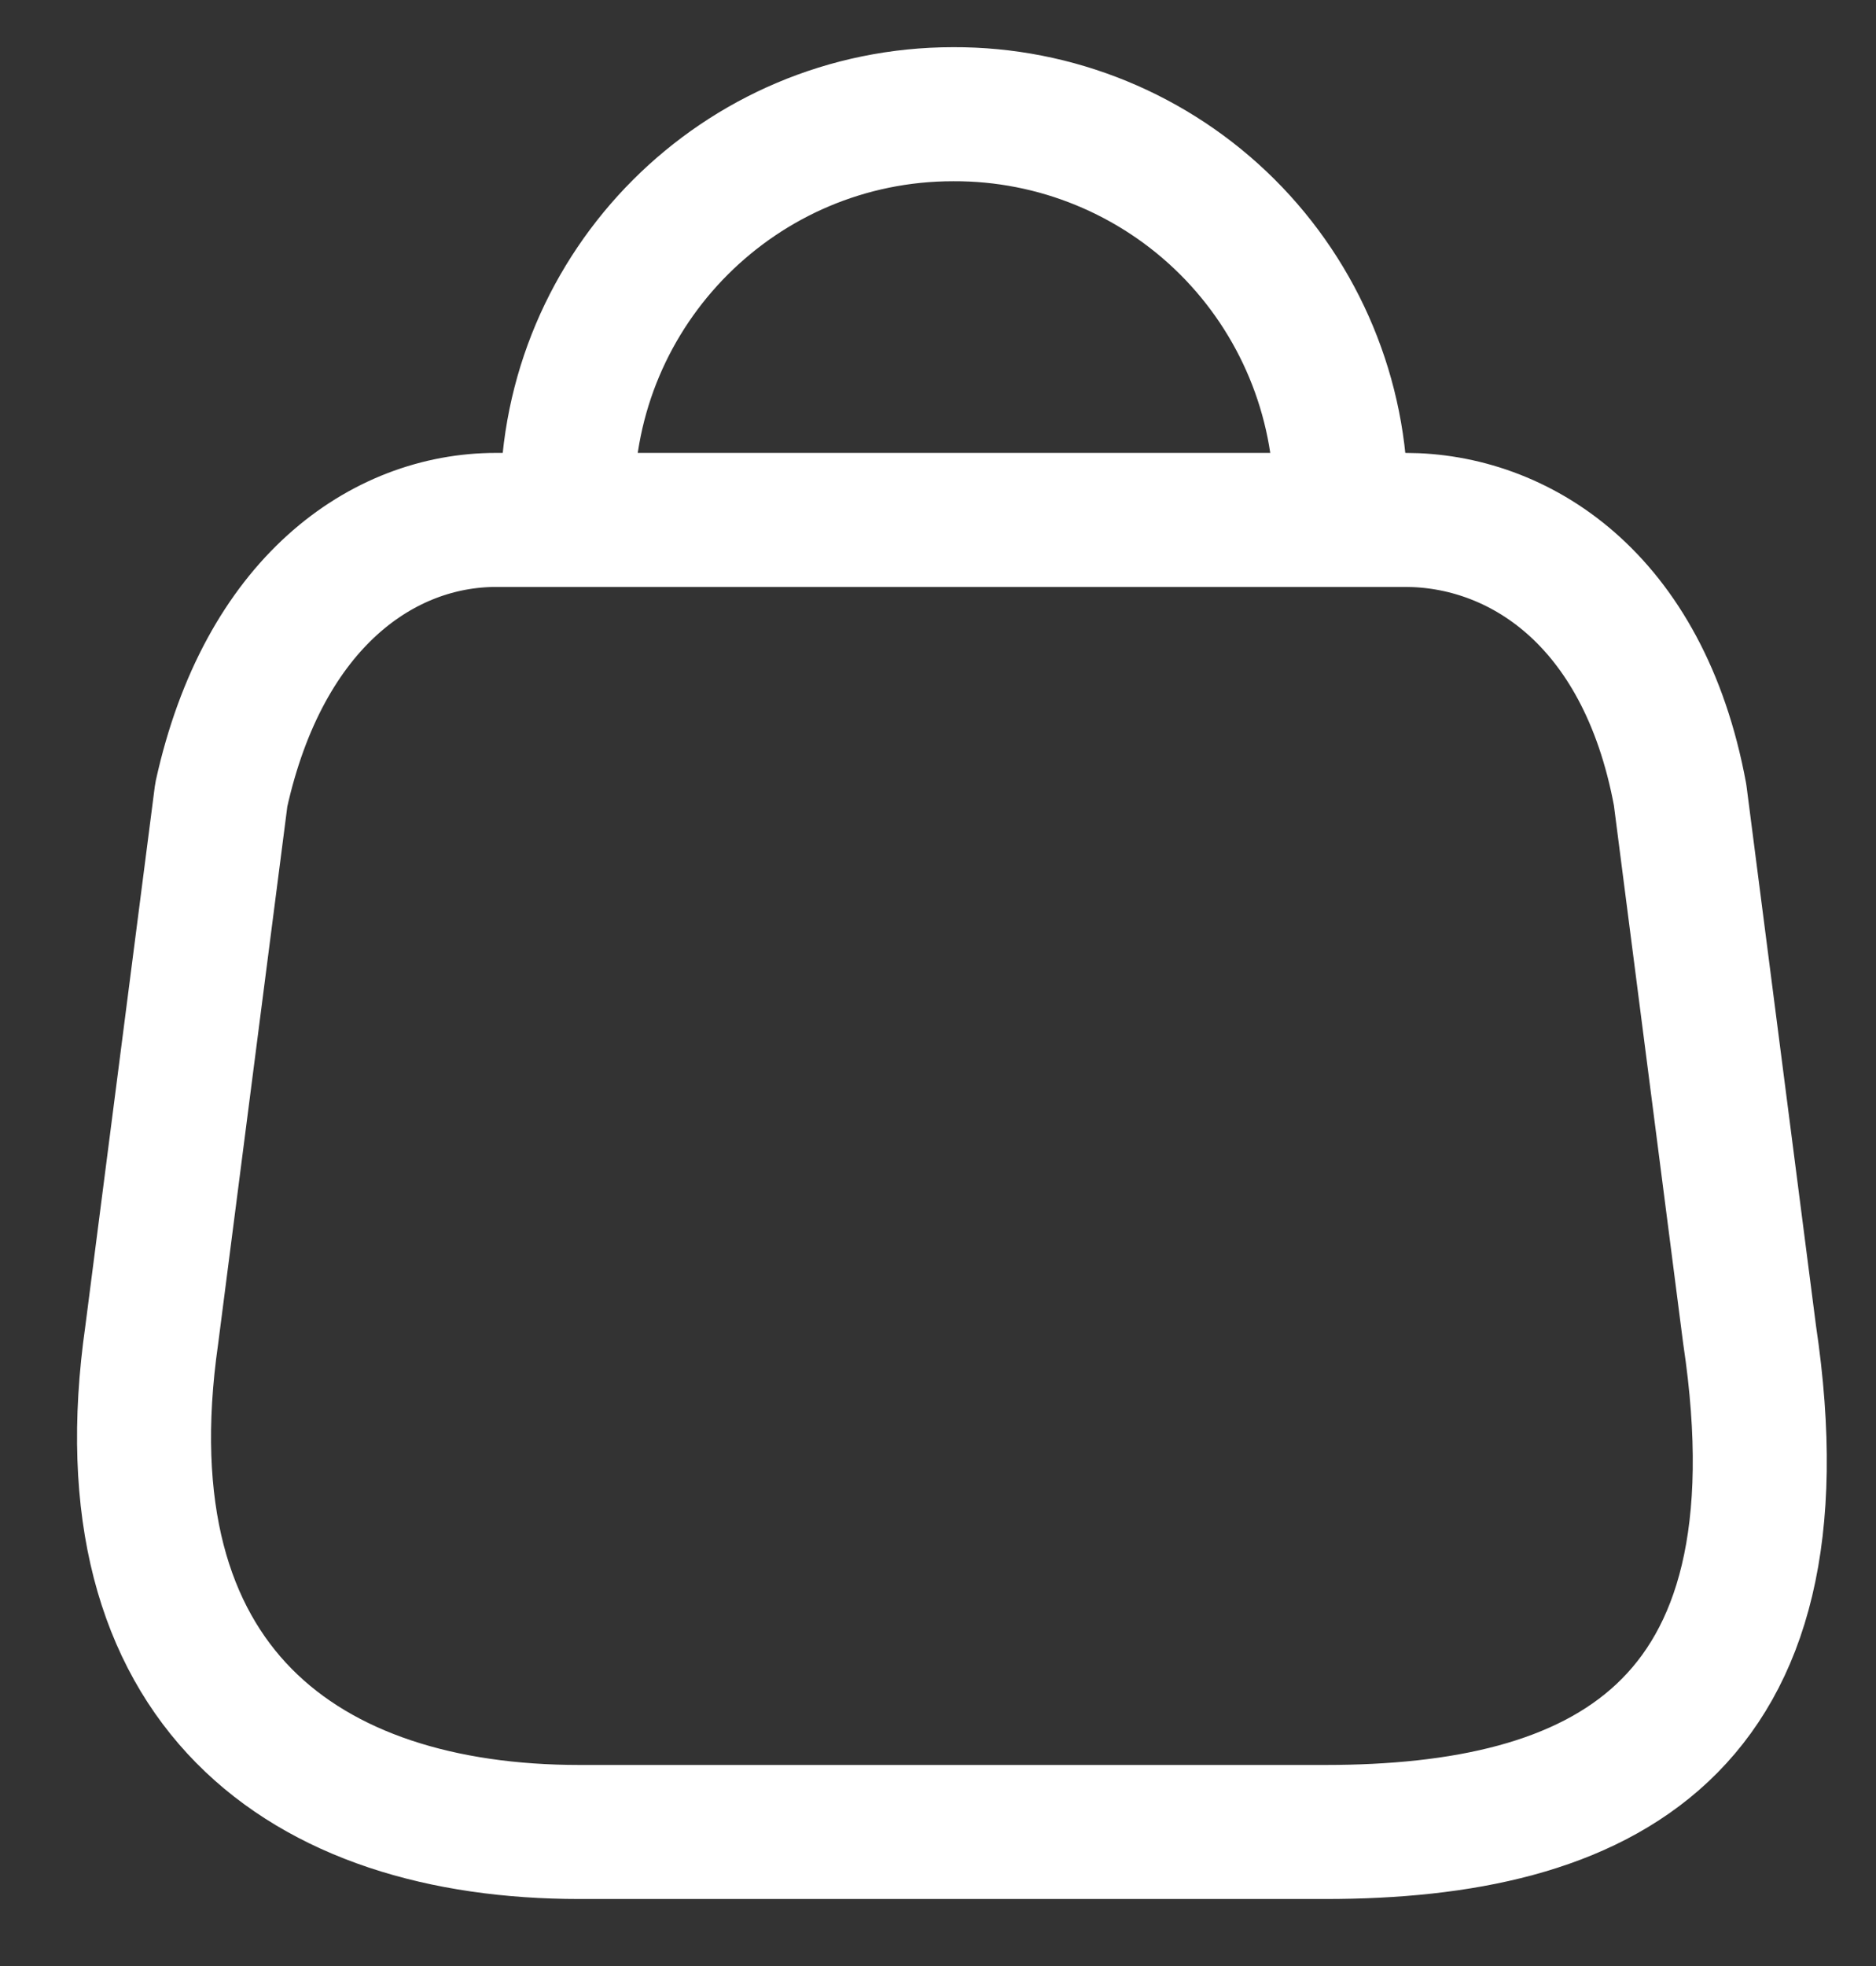 <svg width="21" height="22" viewBox="0 0 21 22" fill="none" xmlns="http://www.w3.org/2000/svg">
<rect x="0" y="0" width="21" height="22" fill="#333333" stroke="none"/>
<path fill-rule="evenodd" clip-rule="evenodd" d="M6.487 20.5H14.835C17.901 20.5 20.253 19.393 19.585 14.935L18.807 8.894C18.395 6.67 16.976 5.818 15.732 5.818H5.553C4.29 5.818 2.953 6.734 2.477 8.894L1.699 14.935C1.132 18.889 3.42 20.5 6.487 20.5Z" stroke="white" stroke-width="1.5" stroke-linecap="round" stroke-linejoin="round"/>
<path d="M6.35 5.599C6.35 3.213 8.284 1.278 10.67 1.278V1.278C11.819 1.273 12.923 1.727 13.737 2.537C14.551 3.348 15.009 4.45 15.009 5.599V5.599" stroke="white" stroke-width="1.5" stroke-linecap="round" stroke-linejoin="round"/>
</svg>
